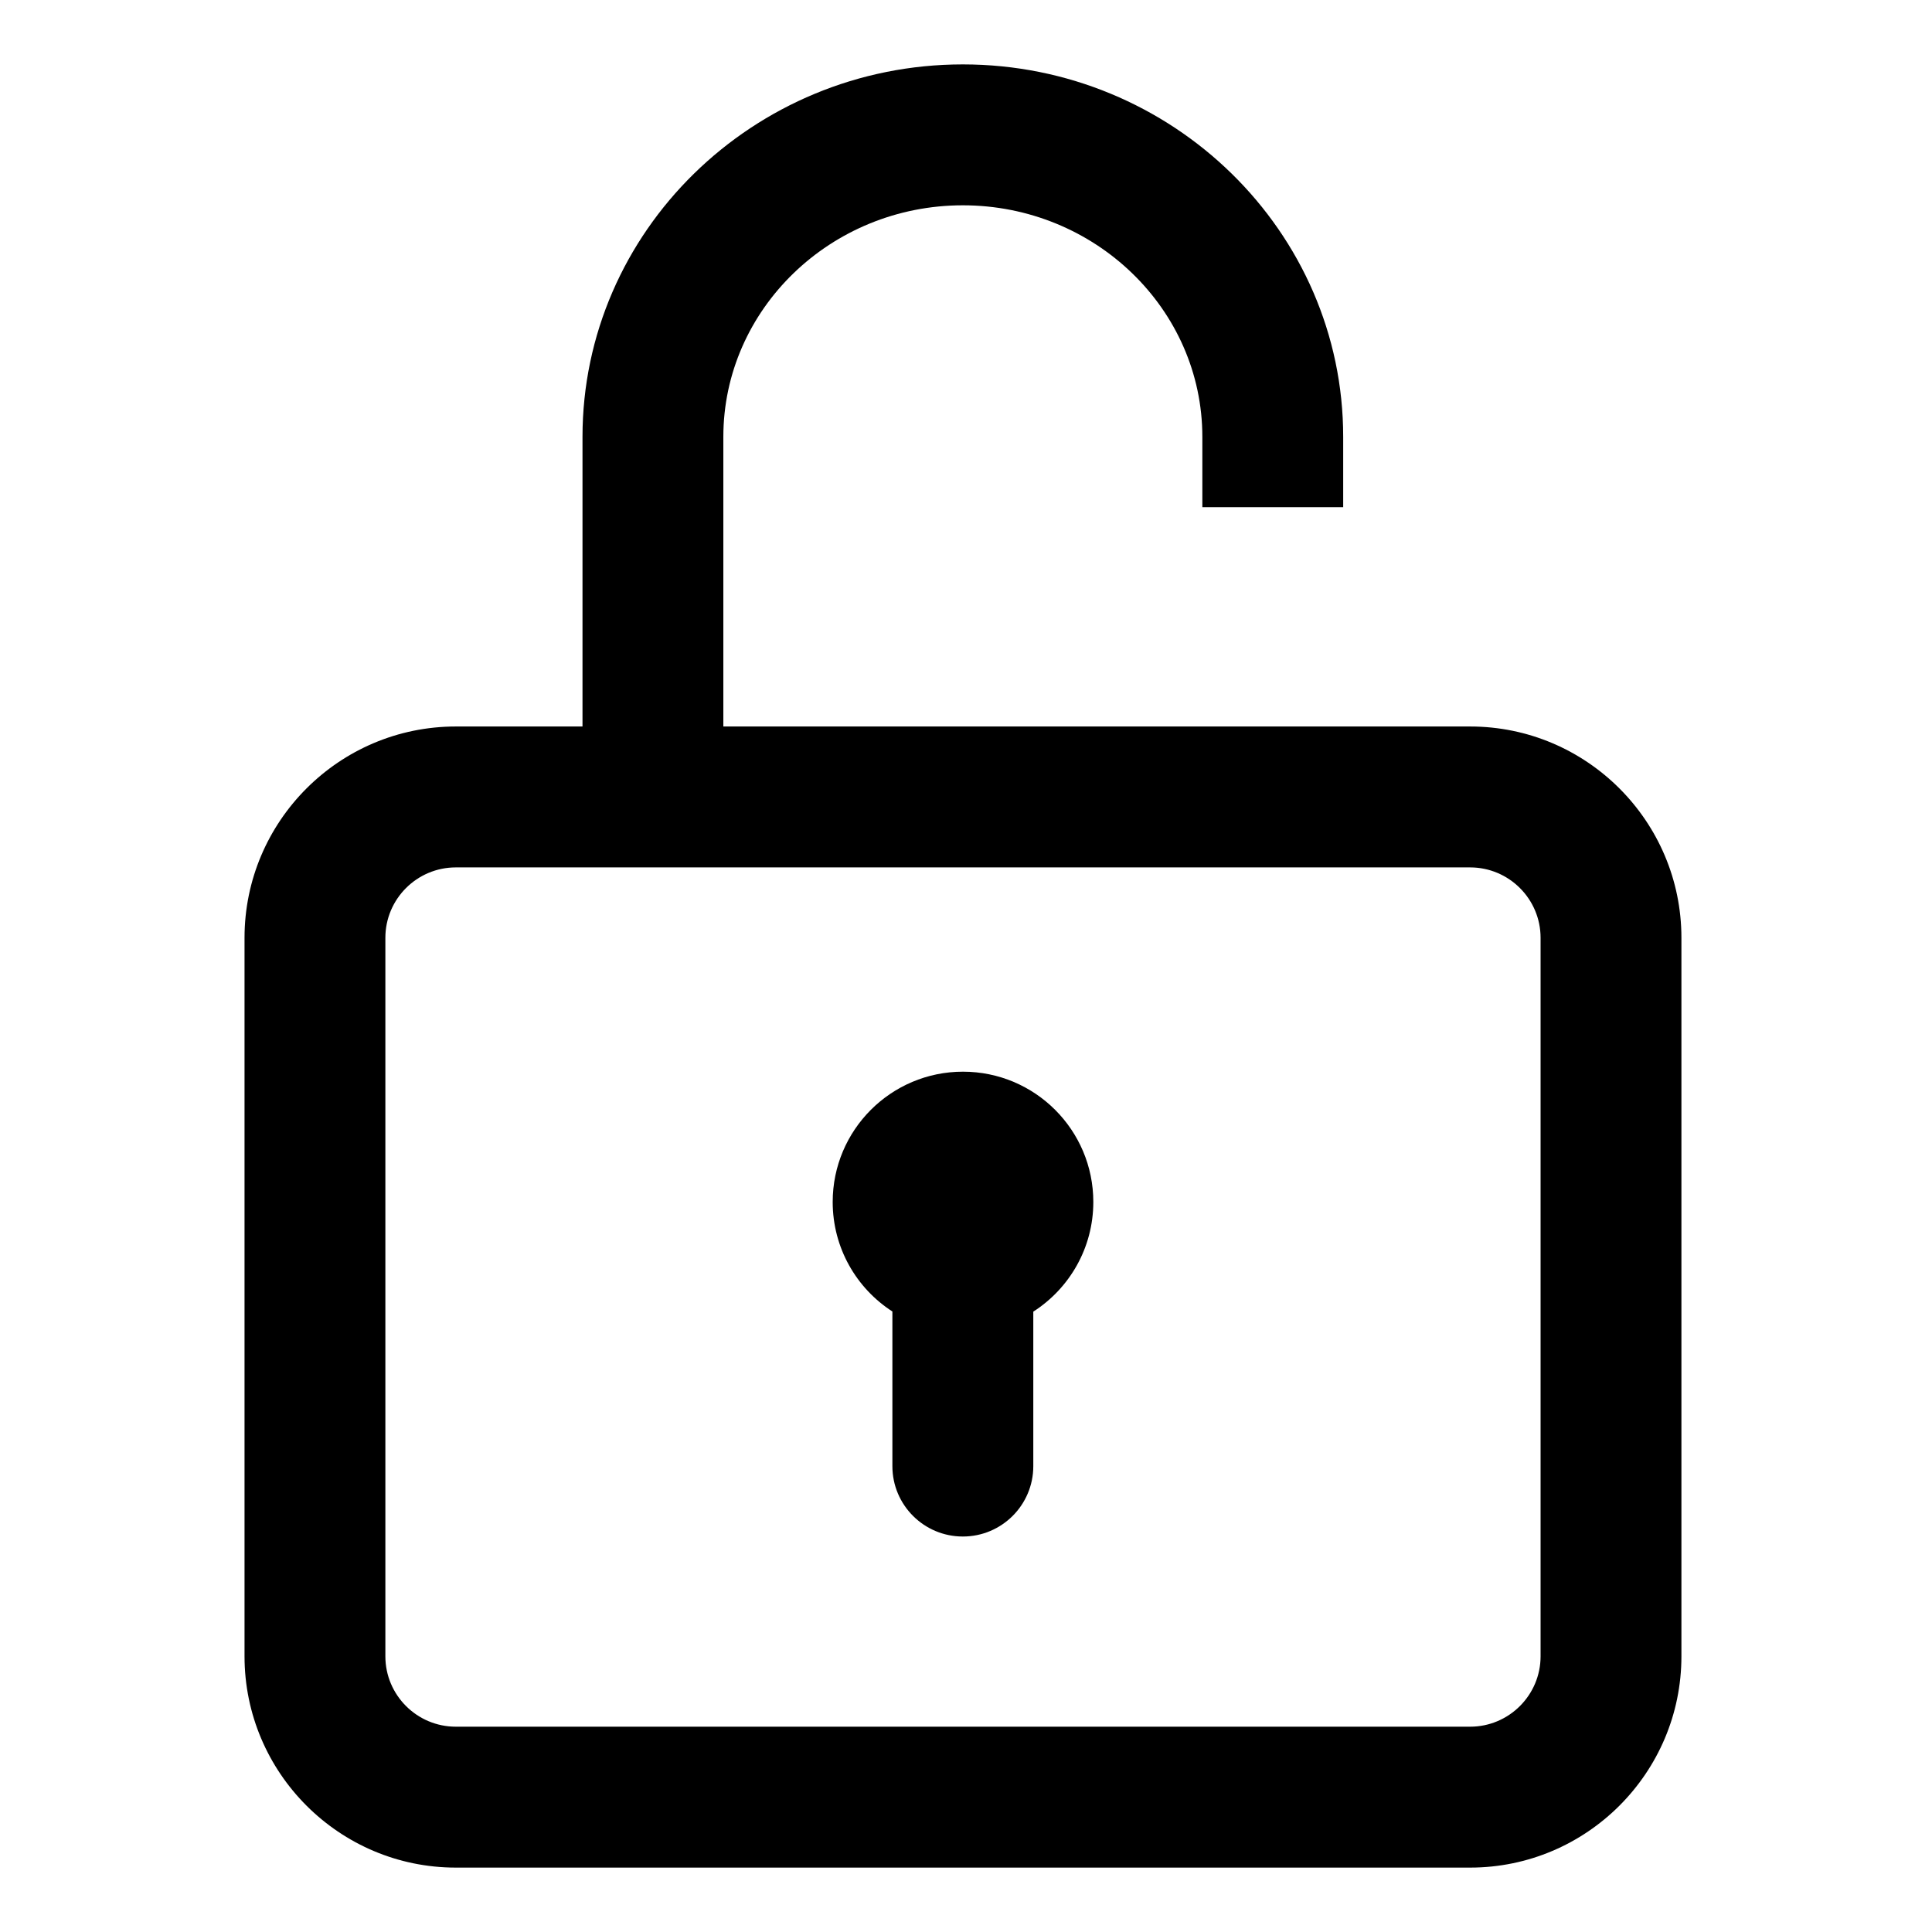 <svg width="30" height="30" viewBox="0 0 30 30" fill="none" xmlns="http://www.w3.org/2000/svg">
<path d="M22.828 11.281H11.232V6.784C11.232 4.801 12.901 3.188 14.951 3.188C17.002 3.188 18.67 4.801 18.67 6.784V7.875H20.857V6.784C20.857 3.595 18.208 1 14.951 1C11.694 1 9.045 3.595 9.045 6.784V11.281H7.078C5.269 11.281 3.797 12.753 3.797 14.562V25.719C3.797 27.528 5.269 29 7.078 29H22.828C24.637 29 26.109 27.528 26.109 25.719V14.562C26.109 12.753 24.637 11.281 22.828 11.281ZM23.922 25.719C23.922 26.322 23.431 26.812 22.828 26.812H7.078C6.475 26.812 5.984 26.322 5.984 25.719V14.562C5.984 13.959 6.475 13.469 7.078 13.469H22.828C23.431 13.469 23.922 13.959 23.922 14.562V25.719Z" fill="black"/>
<path d="M14.953 16.641C13.836 16.641 12.93 17.547 12.93 18.664C12.93 19.378 13.299 20.005 13.857 20.365V22.766C13.857 23.37 14.347 23.859 14.951 23.859C15.555 23.859 16.045 23.37 16.045 22.766V20.367C16.605 20.008 16.977 19.379 16.977 18.664C16.977 17.547 16.071 16.641 14.953 16.641Z" fill="black"/>
</svg>
